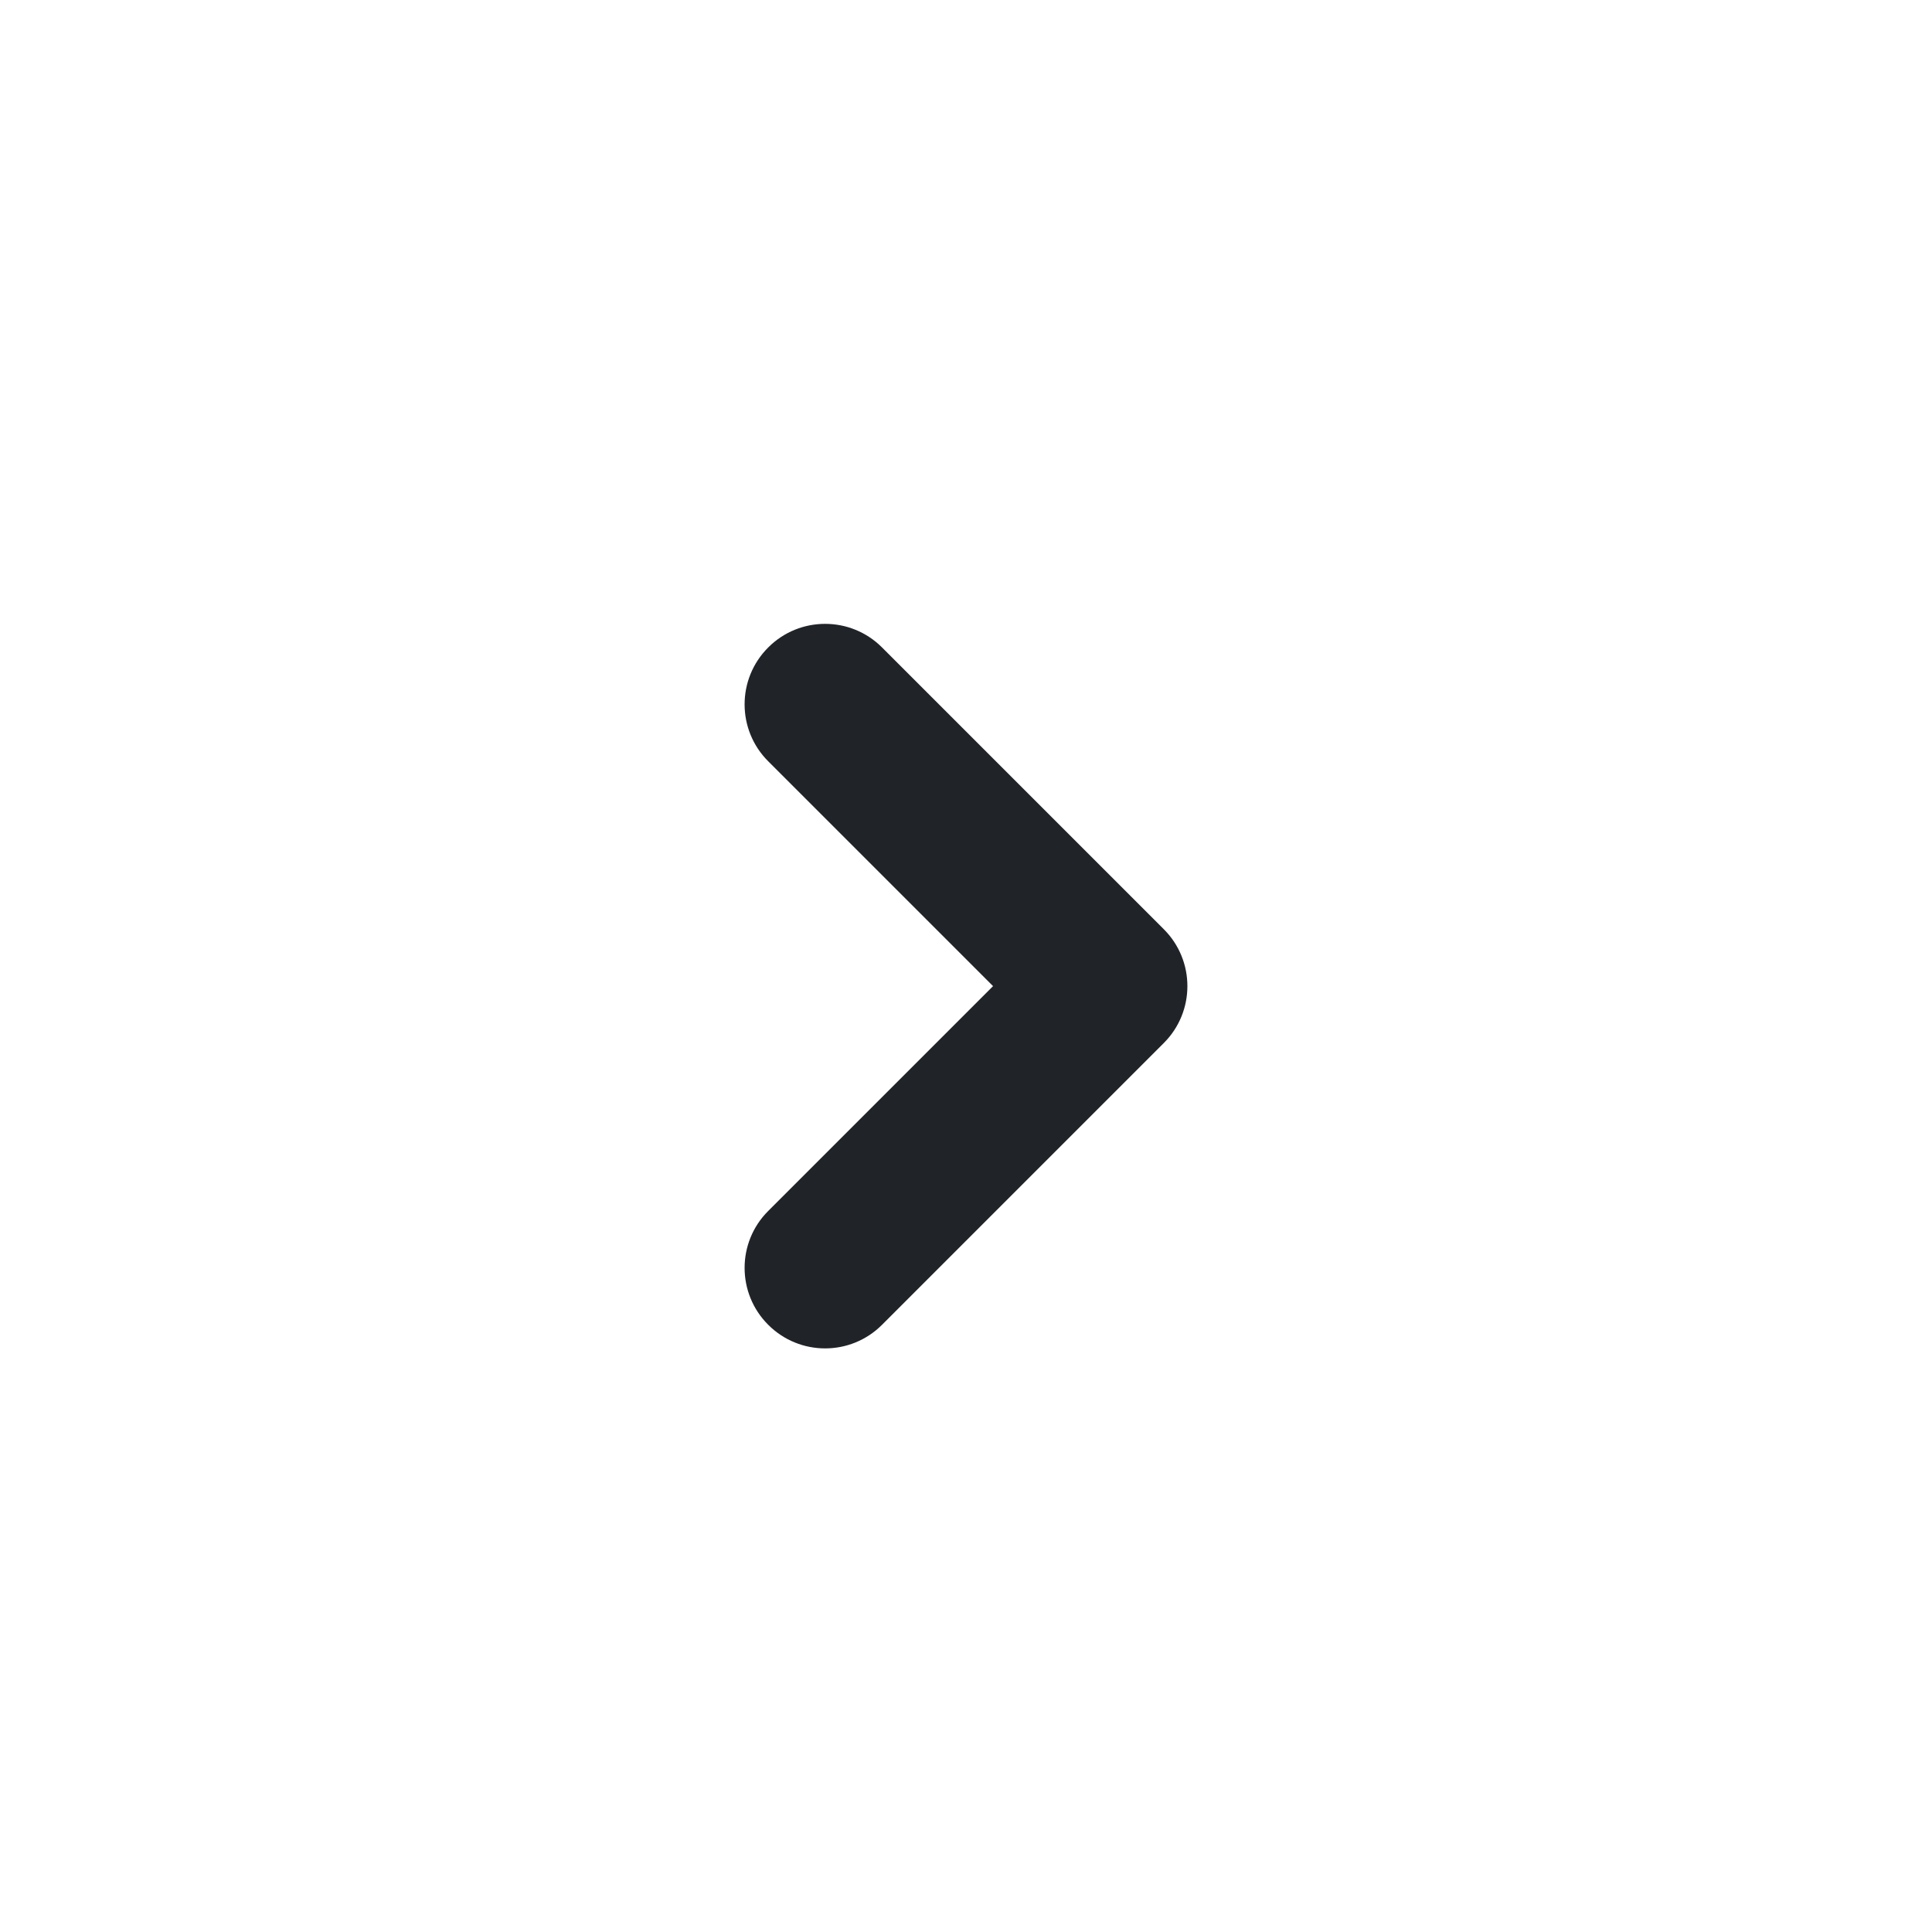 <svg width="24" height="24" viewBox="0 0 24 24" fill="none" xmlns="http://www.w3.org/2000/svg">
<path fill-rule="evenodd" clip-rule="evenodd" d="M14.457 11.543C14.848 11.933 14.848 12.567 14.457 12.957L10.957 16.457C10.567 16.848 9.933 16.848 9.543 16.457C9.152 16.067 9.152 15.433 9.543 15.043L12.336 12.25L9.543 9.457C9.152 9.067 9.152 8.433 9.543 8.043C9.933 7.652 10.567 7.652 10.957 8.043L14.457 11.543Z" fill="#202327"/>
</svg>
